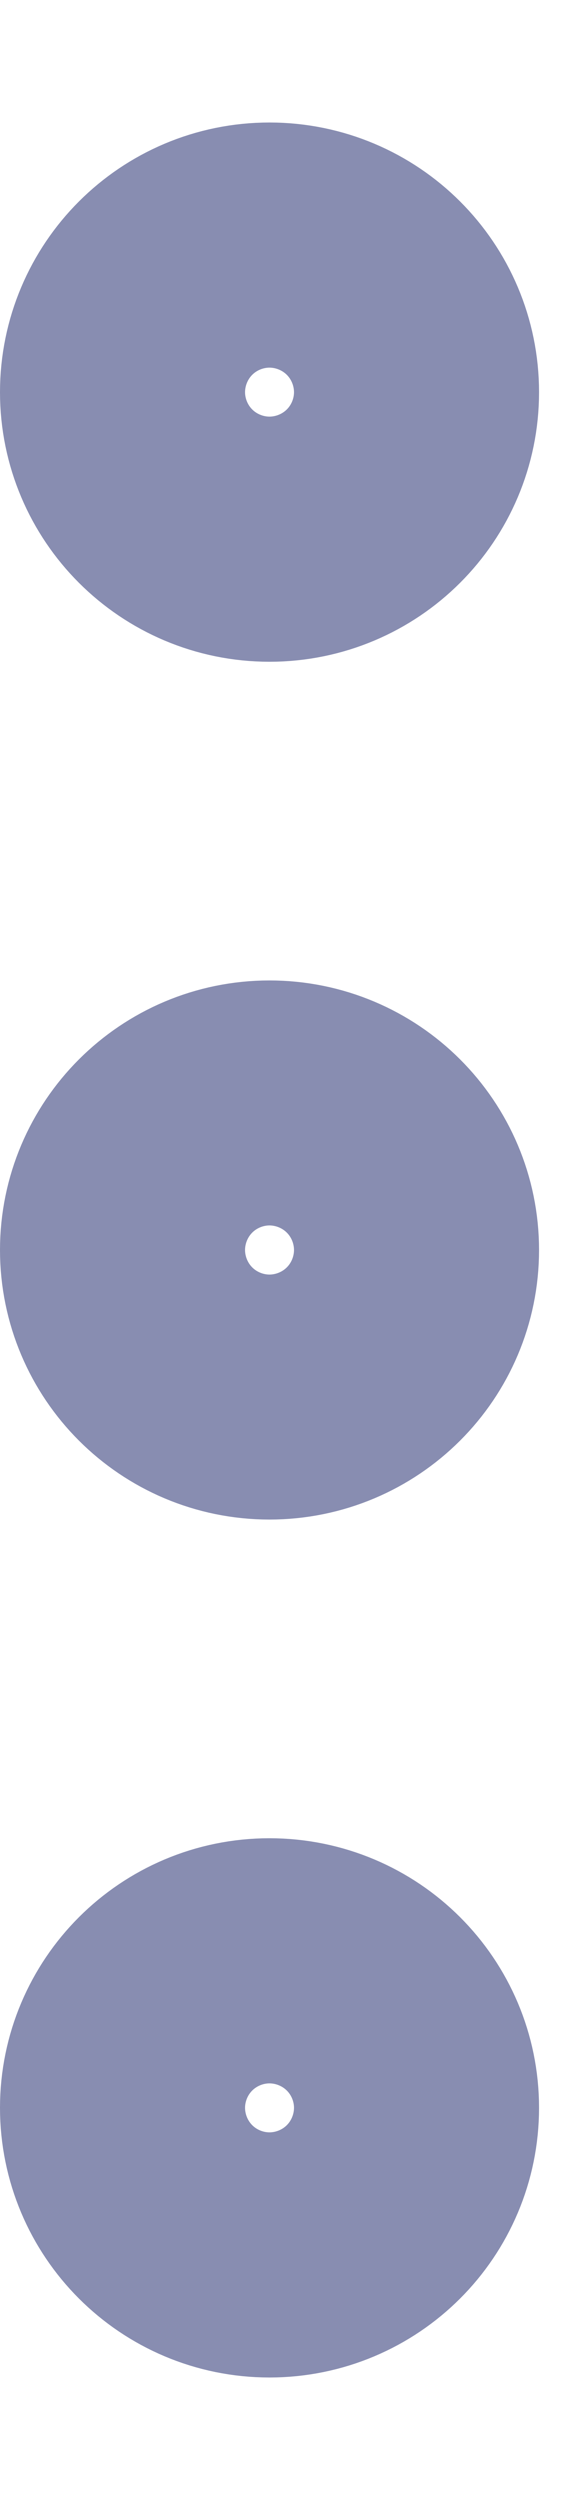 <svg width="4" height="17" viewBox="0 0 4 17" fill="none" xmlns="http://www.w3.org/2000/svg">
<path d="M1.833 9.333C2.294 9.333 2.667 8.96 2.667 8.5C2.667 8.04 2.294 7.667 1.833 7.667C1.373 7.667 1 8.04 1 8.5C1 8.96 1.373 9.333 1.833 9.333Z" stroke="#888DB1" stroke-width="2" stroke-linecap="round" stroke-linejoin="round"/>
<path d="M1.833 3.5C2.294 3.5 2.667 3.127 2.667 2.667C2.667 2.206 2.294 1.833 1.833 1.833C1.373 1.833 1 2.206 1 2.667C1 3.127 1.373 3.5 1.833 3.5Z" stroke="#888DB1" stroke-width="2" stroke-linecap="round" stroke-linejoin="round"/>
<path d="M1.833 15.167C2.294 15.167 2.667 14.794 2.667 14.333C2.667 13.873 2.294 13.5 1.833 13.5C1.373 13.5 1 13.873 1 14.333C1 14.794 1.373 15.167 1.833 15.167Z" stroke="#888DB1" stroke-width="2" stroke-linecap="round" stroke-linejoin="round"/>
</svg>
